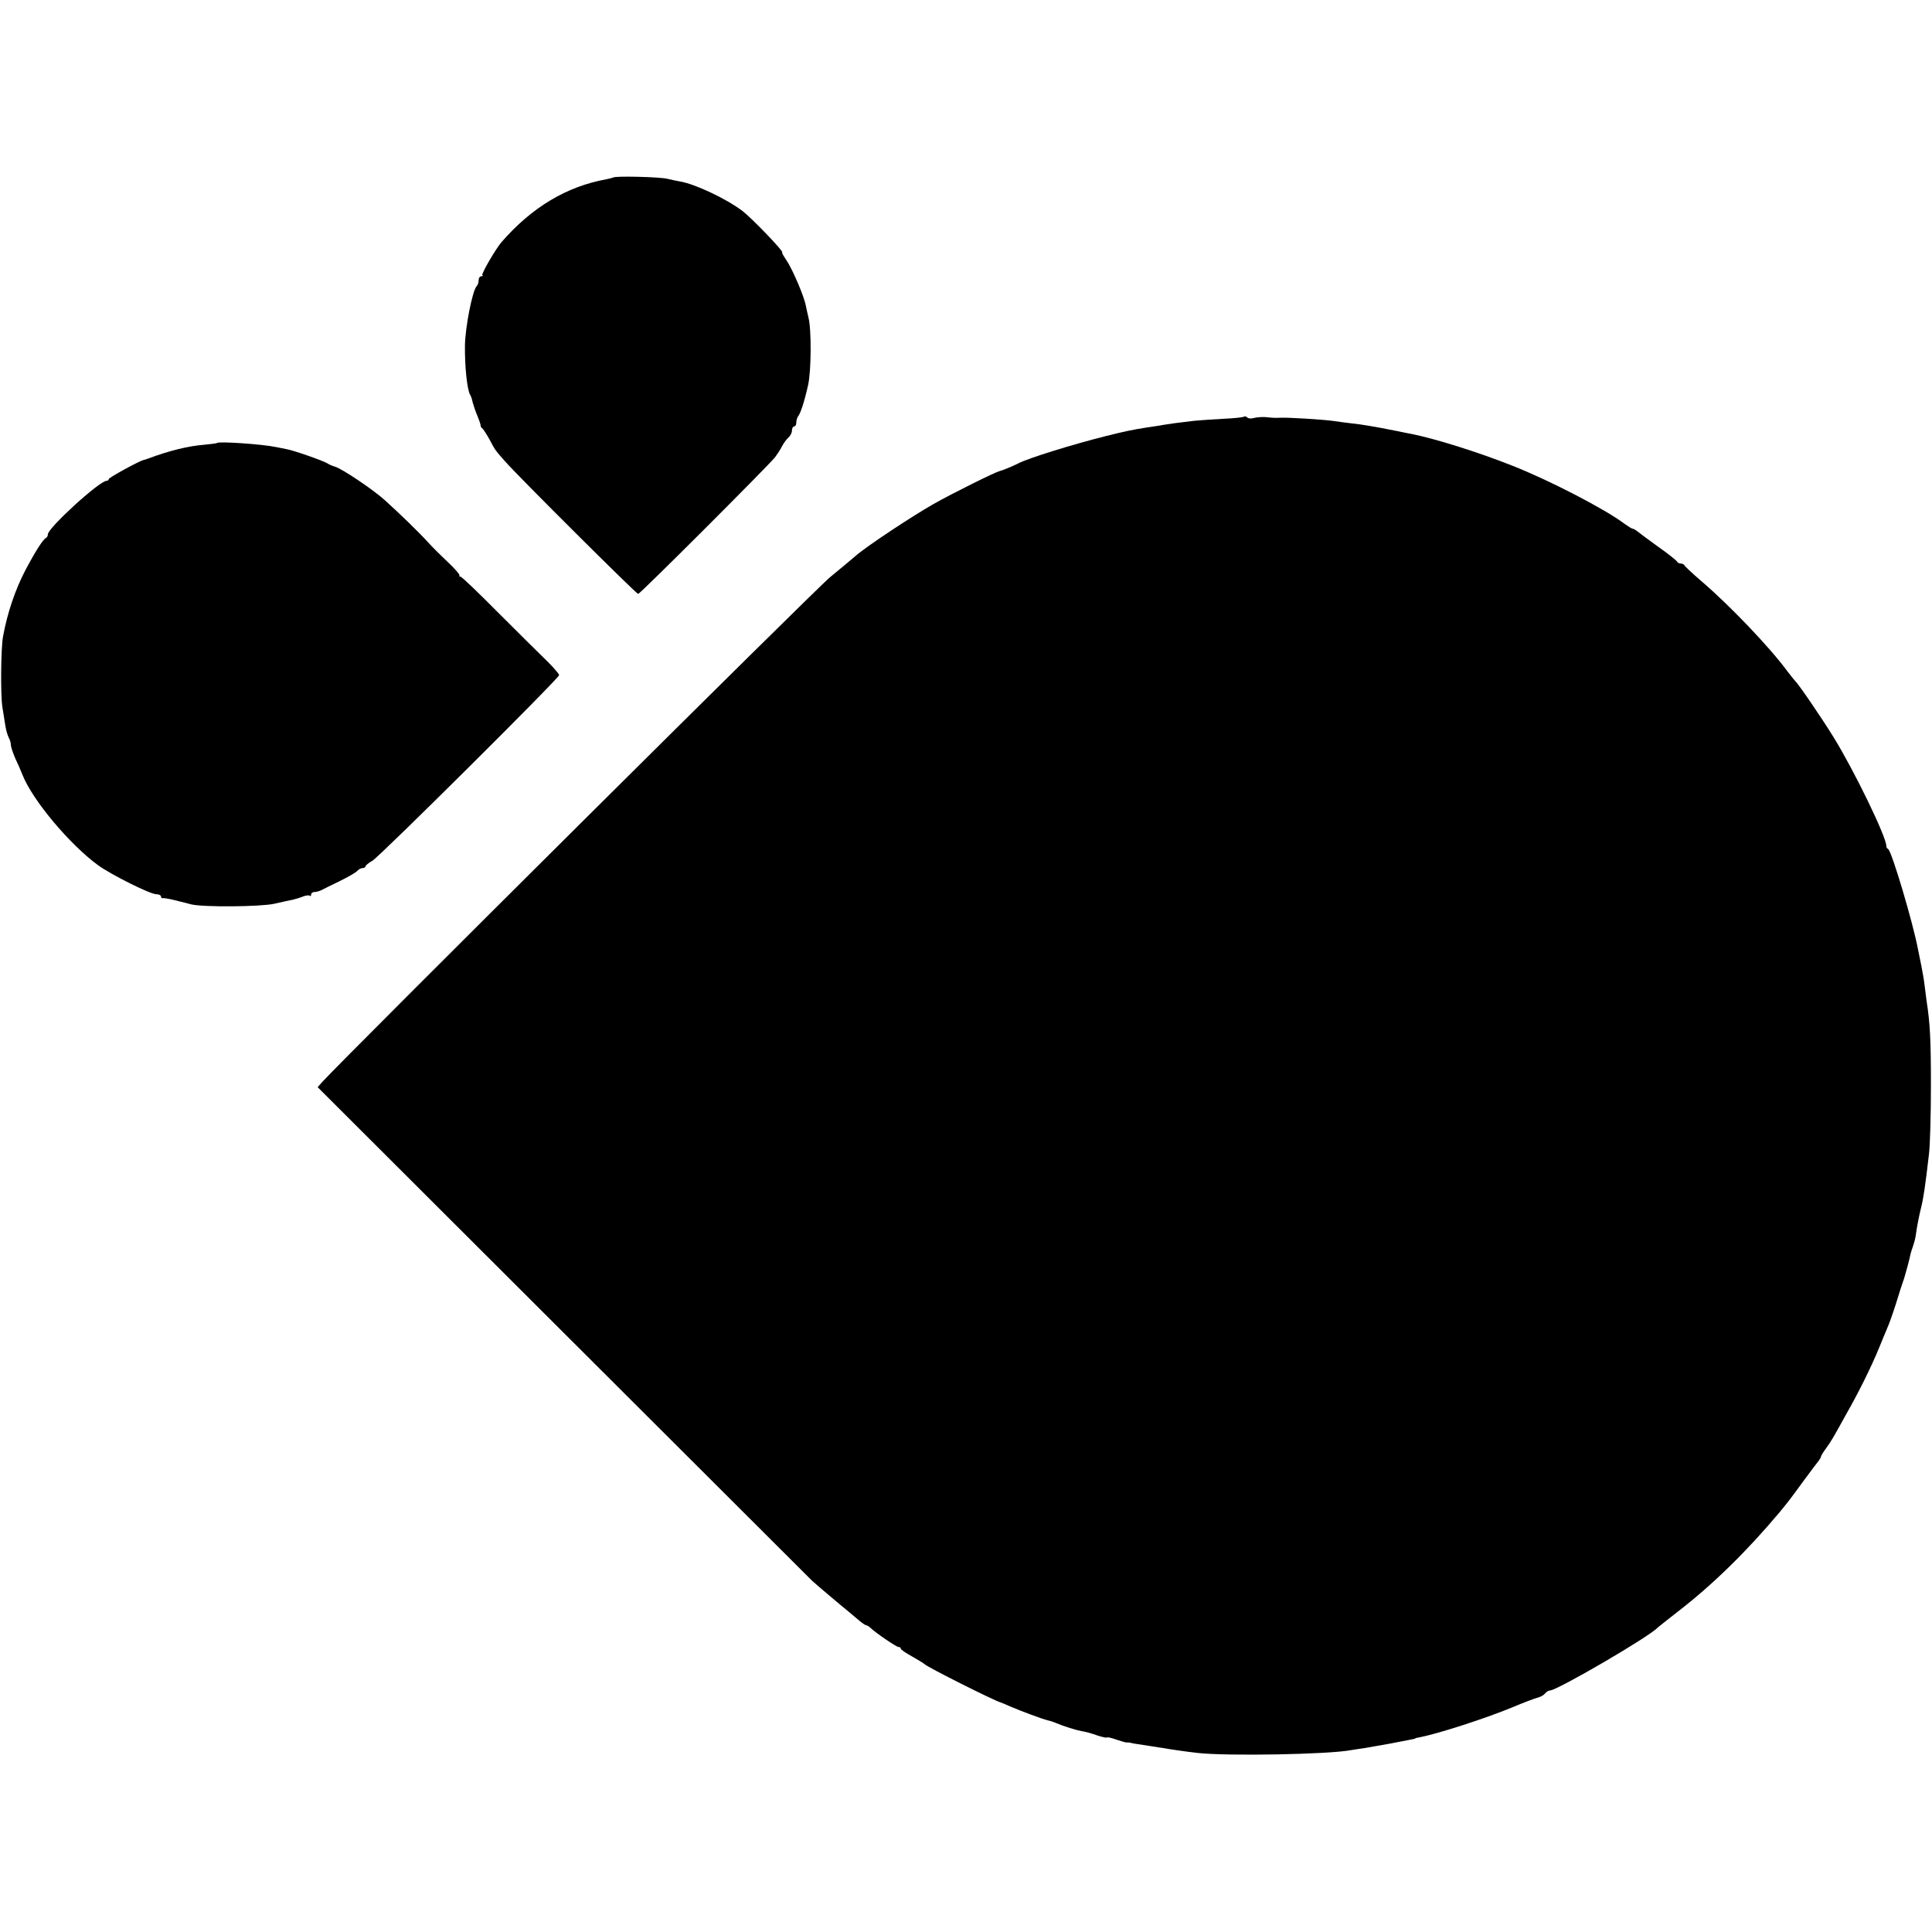 <?xml version="1.0" standalone="no"?>
<!DOCTYPE svg PUBLIC "-//W3C//DTD SVG 20010904//EN"
 "http://www.w3.org/TR/2001/REC-SVG-20010904/DTD/svg10.dtd">
<svg version="1.0" xmlns="http://www.w3.org/2000/svg"
 width="888pt" height="888pt" viewBox="0 0 888 888"
 preserveAspectRatio="xMidYMid meet">
<g transform="translate(0,888) scale(0.1,-0.1)"
fill="#000000" stroke="none">
<path d="M2818 8064 c-2 -1 -16 -5 -31 -8 -183 -33 -343 -129 -482 -289 -26
-30 -93 -145 -88 -151 4 -3 1 -6 -5 -6 -7 0 -12 -8 -12 -18 0 -10 -4 -22 -9
-27 -20 -21 -53 -191 -54 -274 -1 -97 10 -202 24 -226 4 -5 9 -22 12 -36 4
-14 13 -42 22 -62 8 -20 15 -40 14 -43 0 -4 3 -10 8 -13 4 -3 19 -26 33 -51
26 -50 27 -50 71 -100 58 -67 604 -610 612 -610 9 0 594 585 629 628 9 12 24
34 32 50 8 16 22 34 30 41 9 8 16 22 16 32 0 11 5 19 10 19 6 0 10 8 10 18 0
10 4 22 8 28 11 13 29 67 46 143 15 64 16 258 2 311 -3 14 -9 38 -12 54 -7 42
-62 170 -90 211 -13 19 -22 35 -19 35 12 0 -139 157 -182 190 -75 57 -220 125
-288 136 -11 2 -37 7 -57 12 -33 9 -243 14 -250 6z"/>
<path d="M5718 6965 c-3 -3 -47 -8 -98 -10 -51 -3 -113 -7 -139 -10 -25 -3
-62 -8 -81 -10 -19 -3 -51 -7 -70 -11 -19 -3 -46 -7 -60 -9 -65 -10 -102 -18
-190 -40 -151 -38 -351 -100 -398 -124 -25 -13 -76 -34 -87 -36 -21 -5 -215
-101 -305 -152 -100 -57 -304 -192 -355 -236 -16 -14 -70 -59 -120 -100 -68
-56 -2213 -2189 -2333 -2319 l-22 -25 1126 -1124 c619 -618 1135 -1133 1147
-1145 21 -19 139 -119 162 -137 5 -4 25 -21 44 -37 19 -17 38 -30 42 -30 4 0
14 -6 21 -13 24 -23 118 -87 128 -87 6 0 10 -3 10 -7 0 -5 24 -21 53 -37 28
-16 54 -32 57 -35 11 -13 324 -170 350 -176 3 -1 23 -9 45 -19 49 -21 143 -56
170 -63 11 -2 29 -8 40 -13 36 -15 90 -32 118 -37 16 -2 47 -11 69 -19 23 -8
43 -12 45 -10 3 3 23 -2 45 -10 21 -7 42 -13 46 -13 4 1 12 0 17 -1 15 -4 25
-5 90 -15 33 -5 62 -10 65 -10 13 -3 101 -16 155 -22 135 -15 600 -7 705 13
14 2 41 7 60 9 19 3 73 13 119 21 114 22 116 22 116 24 0 1 9 3 20 5 80 15
298 85 422 136 54 23 108 43 120 46 12 3 28 11 34 19 6 8 17 14 23 14 34 1
460 249 496 290 3 3 44 35 91 72 161 124 319 279 469 458 37 45 49 60 107 140
35 47 67 90 73 97 5 7 10 15 10 19 0 3 10 20 23 37 26 37 28 40 91 154 60 105
117 221 152 306 14 34 31 76 38 92 8 17 26 68 41 115 14 47 29 92 32 100 3 8
7 20 8 25 2 6 8 28 14 50 6 22 11 45 12 50 1 6 6 21 11 35 5 14 11 36 13 50 6
44 16 94 25 130 11 45 19 98 36 245 5 39 9 180 9 315 0 215 -4 287 -20 390 -2
14 -6 46 -9 71 -3 25 -10 66 -15 90 -5 24 -12 58 -15 74 -23 123 -122 456
-138 463 -5 2 -8 8 -8 14 0 42 -147 345 -242 499 -60 97 -163 247 -177 259 -3
3 -19 23 -36 45 -79 108 -264 302 -395 414 -41 35 -76 68 -78 73 -2 4 -10 8
-17 8 -7 0 -15 4 -17 9 -1 4 -41 36 -88 69 -47 34 -90 66 -97 72 -7 5 -15 10
-19 10 -4 0 -21 11 -38 23 -87 66 -345 200 -516 267 -156 62 -357 125 -465
146 -11 2 -42 8 -70 14 -95 19 -153 29 -210 35 -16 2 -50 6 -75 10 -49 7 -213
17 -245 15 -23 -1 -30 -1 -70 3 -16 1 -40 -1 -51 -4 -12 -4 -26 -3 -31 2 -5 5
-12 7 -15 4z"/>
<path d="M997 6844 c-1 -2 -27 -5 -57 -8 -75 -6 -161 -27 -260 -64 -8 -3 -17
-6 -20 -6 -22 -6 -160 -81 -160 -88 0 -4 -5 -8 -10 -8 -33 0 -270 -217 -270
-246 0 -7 -4 -14 -8 -16 -14 -6 -50 -63 -97 -152 -45 -87 -81 -192 -101 -301
-10 -53 -12 -268 -3 -325 5 -30 11 -70 14 -88 3 -19 10 -42 15 -52 6 -10 10
-26 10 -34 0 -9 9 -35 19 -59 11 -23 27 -59 35 -80 47 -117 218 -320 347 -414
61 -44 239 -133 267 -133 12 0 22 -5 22 -10 0 -6 3 -9 8 -8 4 1 30 -3 57 -10
28 -7 61 -15 75 -19 56 -13 316 -11 380 3 36 8 75 17 87 19 12 3 33 9 47 15
13 5 27 6 30 3 3 -4 6 -1 6 5 0 7 7 12 15 12 8 0 23 4 33 9 9 5 48 24 85 42
37 18 73 39 79 46 6 7 17 13 24 13 8 0 14 4 14 8 0 4 14 16 32 26 36 22 858
839 858 853 0 5 -24 33 -52 61 -29 28 -129 127 -223 221 -93 94 -173 171 -179
171 -5 0 -7 2 -4 5 3 3 -22 32 -55 63 -33 31 -74 72 -91 91 -34 38 -125 127
-196 191 -54 49 -195 144 -230 155 -14 4 -29 11 -35 15 -13 10 -152 59 -185
65 -14 3 -36 7 -50 10 -67 14 -264 27 -273 19z"/>
</g>
</svg>
